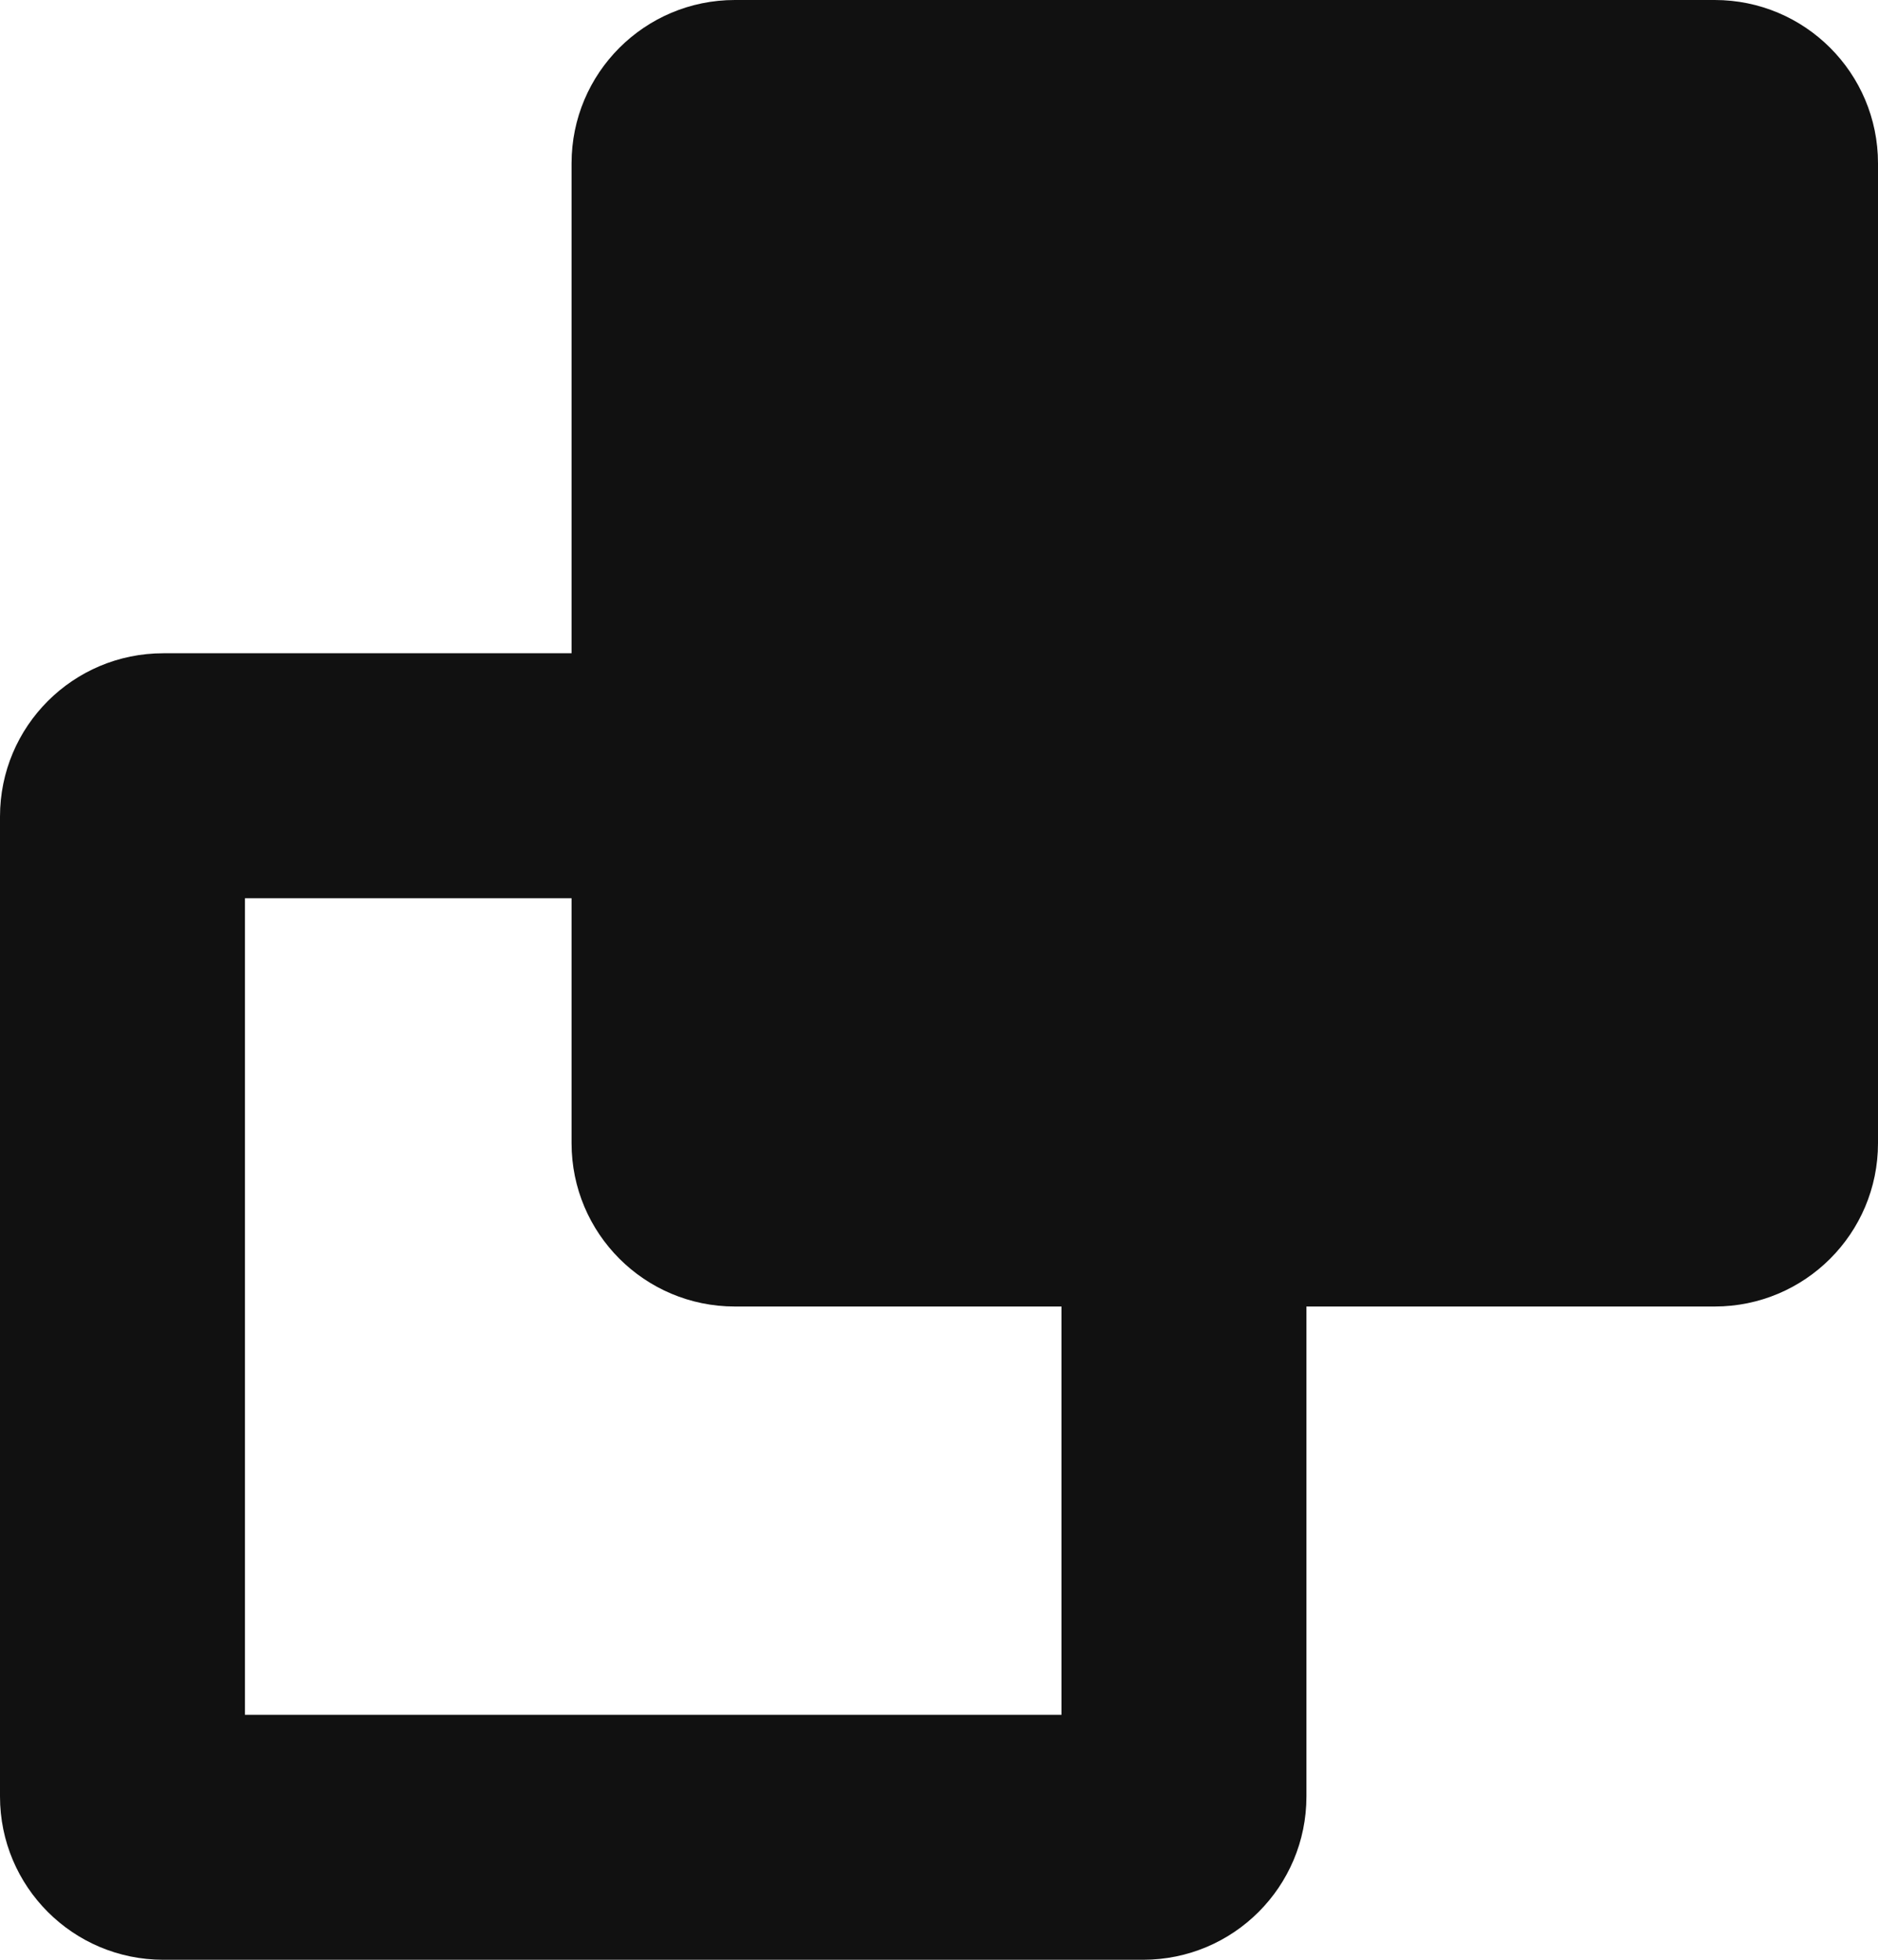 <svg width="23" height="24" viewBox="0 0 23 24" fill="none" xmlns="http://www.w3.org/2000/svg">
<path fill-rule="evenodd" clip-rule="evenodd" d="M9 0C7.895 0 7 0.895 7 2V8H2C0.895 8 0 8.895 0 10V22C0 23.105 0.895 24 2 24H14C15.105 24 16 23.105 16 22V16H21C22.105 16 23 15.105 23 14V2C23 0.895 22.105 0 21 0H9ZM7 11V14C7 15.105 7.895 16 9 16H13V21H3V11H7Z" fill="#111111"/>
</svg>
